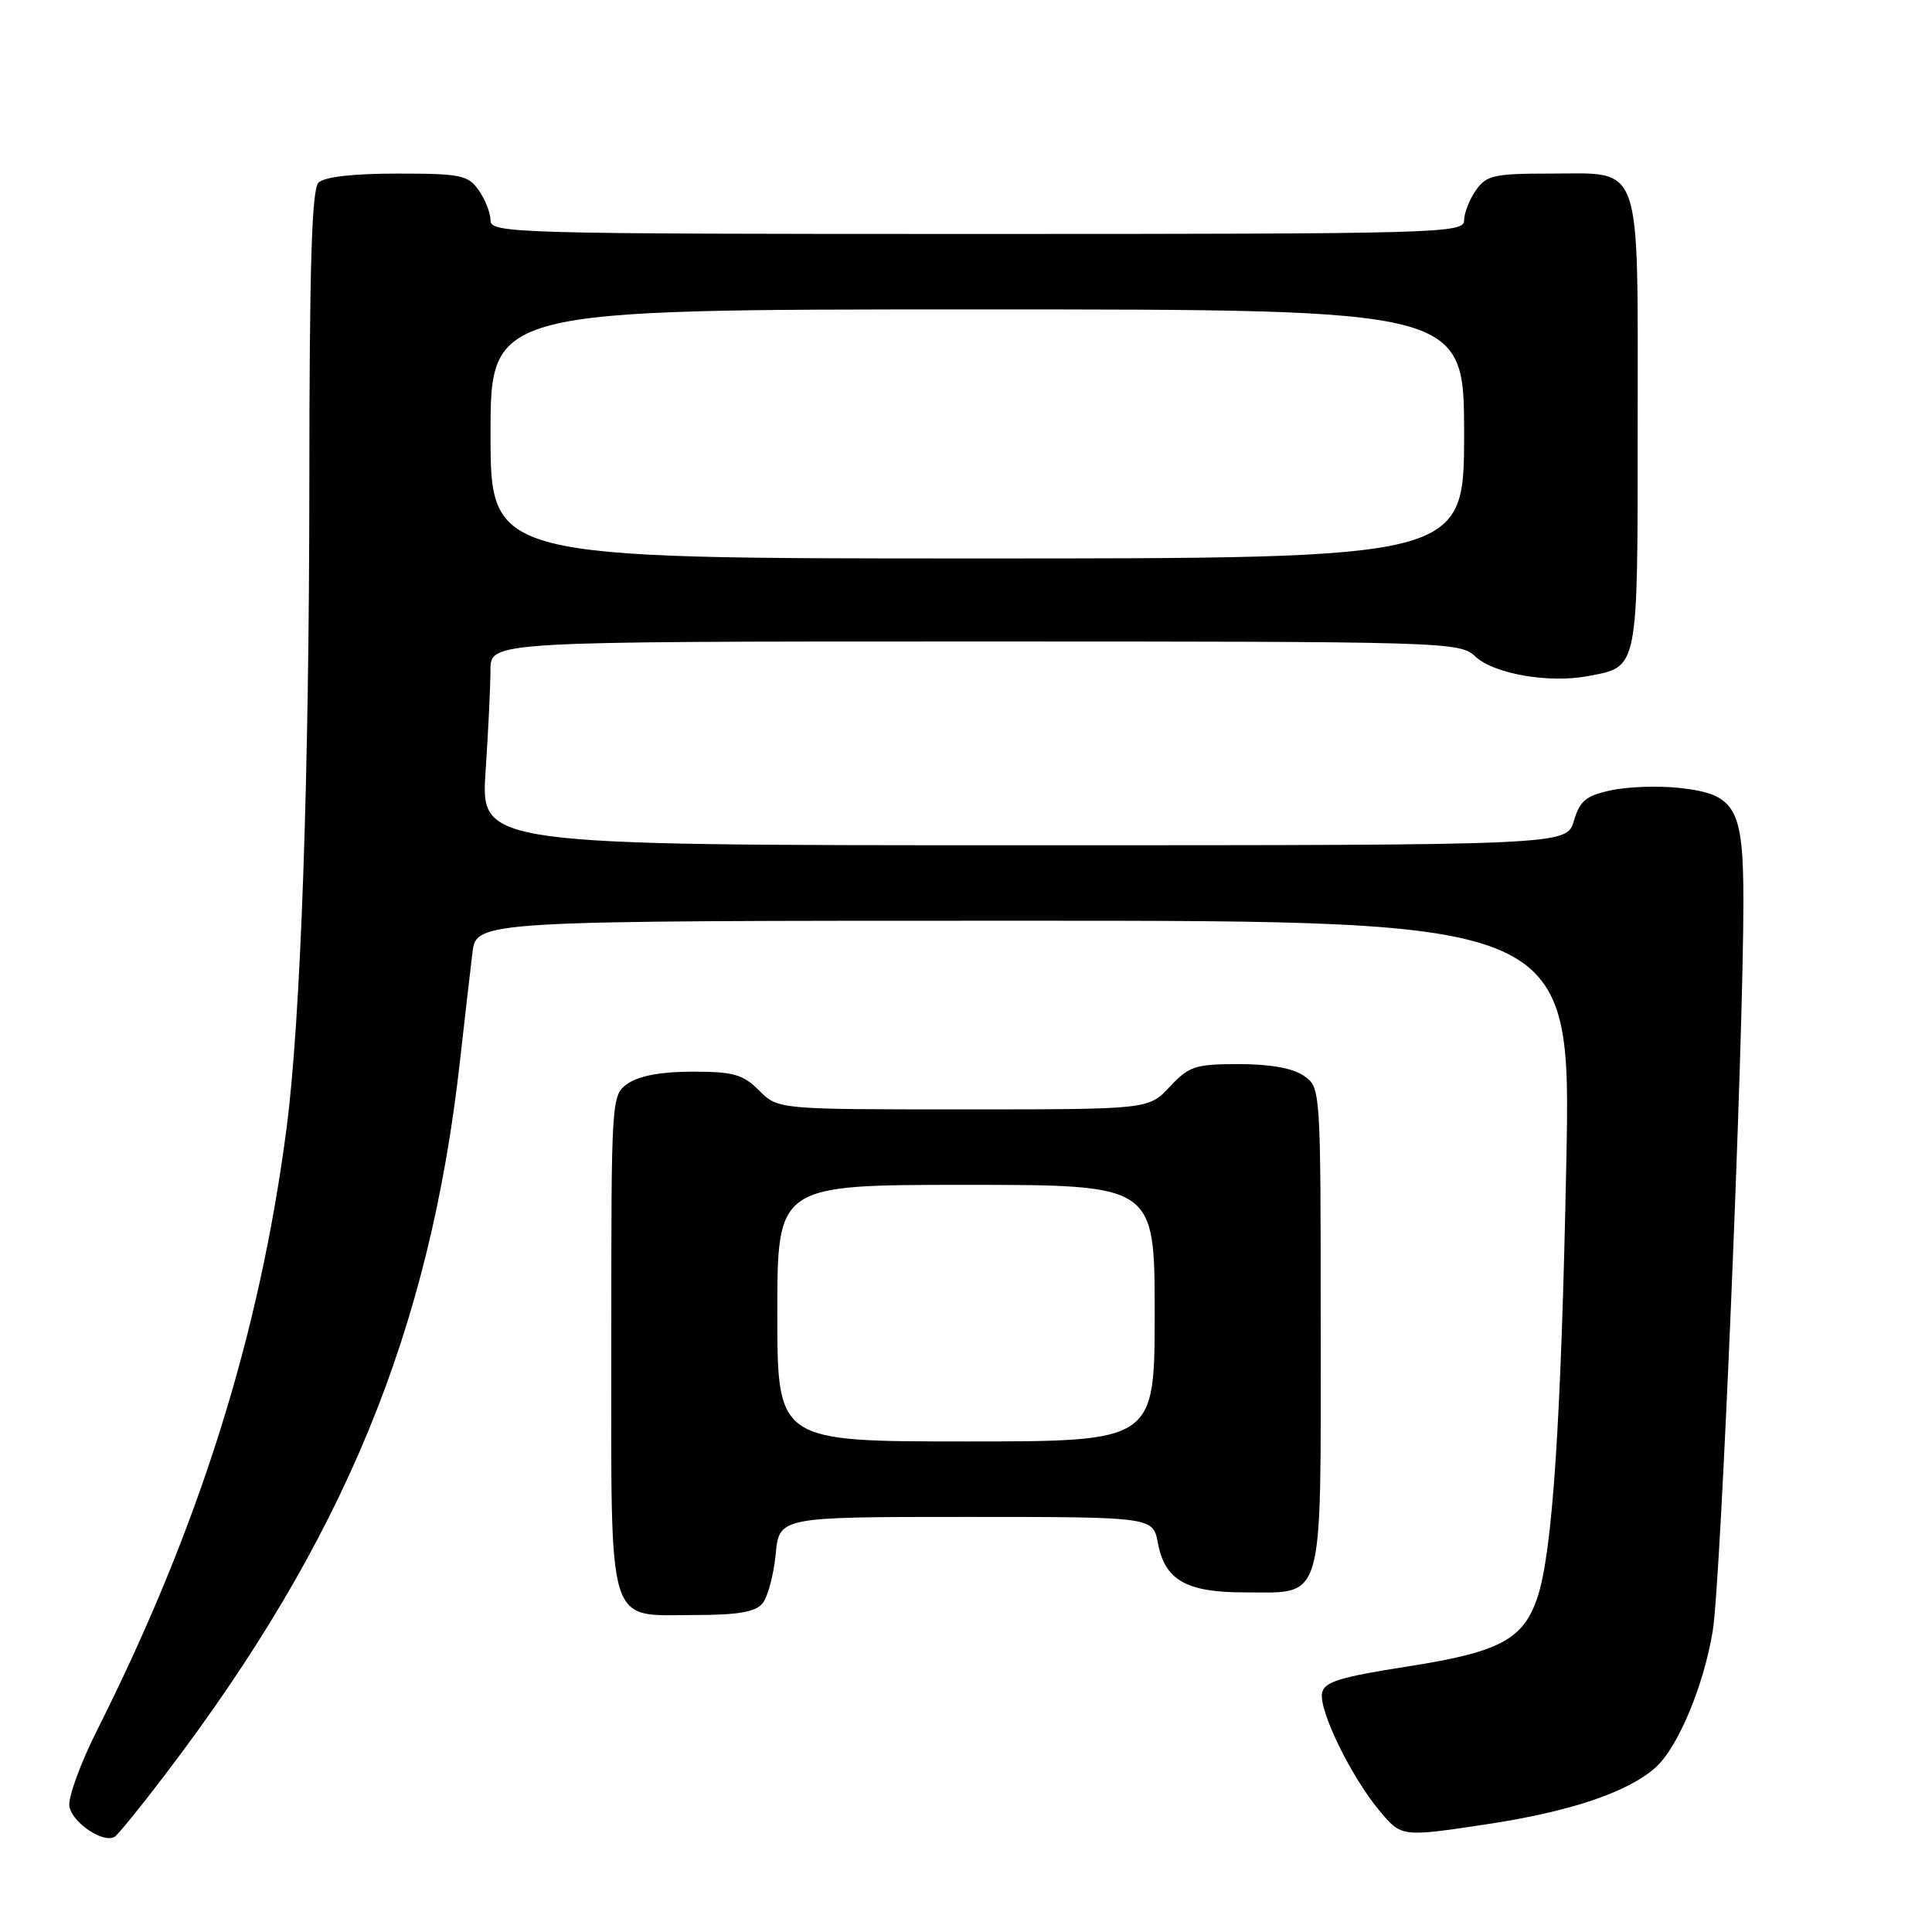<?xml version="1.0" encoding="UTF-8" standalone="no"?>
<!DOCTYPE svg PUBLIC "-//W3C//DTD SVG 1.1//EN" "http://www.w3.org/Graphics/SVG/1.1/DTD/svg11.dtd" >
<svg xmlns="http://www.w3.org/2000/svg" xmlns:xlink="http://www.w3.org/1999/xlink" version="1.1" viewBox="0 0 256 256">
 <g >
 <path fill="currentColor"
d=" M 21.88 235.15 C 45.53 204.09 56.95 176.44 60.96 140.50 C 61.58 135.00 62.31 128.59 62.60 126.25 C 63.12 122.00 63.12 122.00 135.65 122.00 C 208.19 122.00 208.19 122.00 207.54 154.25 C 206.86 188.48 205.71 205.71 203.72 211.66 C 201.85 217.26 198.71 218.92 186.43 220.83 C 177.52 222.22 175.46 222.86 175.18 224.33 C 174.73 226.63 179.05 235.47 182.81 239.96 C 185.71 243.42 185.71 243.42 196.90 241.74 C 207.99 240.07 215.64 237.51 219.36 234.21 C 222.33 231.57 225.76 223.37 226.95 216.09 C 228.03 209.45 231.02 138.18 231.01 119.36 C 231.00 106.96 230.01 105.22 222.50 104.40 C 219.75 104.10 215.70 104.24 213.50 104.71 C 210.16 105.42 209.34 106.10 208.54 108.78 C 207.59 112.00 207.59 112.00 135.64 112.00 C 63.70 112.00 63.70 112.00 64.34 102.25 C 64.70 96.89 64.99 90.81 64.99 88.75 C 65.00 85.00 65.00 85.00 129.19 85.00 C 191.92 85.00 193.42 85.05 195.49 86.99 C 197.93 89.29 205.23 90.56 210.39 89.59 C 217.15 88.32 217.00 89.07 217.00 56.26 C 217.00 20.83 217.76 23.00 205.40 23.00 C 197.97 23.00 196.95 23.23 195.56 25.22 C 194.70 26.44 194.00 28.24 194.00 29.22 C 194.00 30.91 190.64 31.00 129.50 31.00 C 68.36 31.00 65.00 30.91 65.00 29.22 C 65.00 28.24 64.30 26.44 63.44 25.22 C 62.03 23.20 61.06 23.00 52.64 23.00 C 46.79 23.00 42.96 23.44 42.20 24.20 C 41.31 25.09 41.00 35.32 40.99 63.95 C 40.97 103.20 39.85 135.11 37.97 149.50 C 34.39 176.94 26.39 202.37 12.85 229.29 C 10.67 233.63 9.02 238.14 9.19 239.32 C 9.50 241.47 13.70 244.31 15.19 243.38 C 15.64 243.11 18.65 239.40 21.88 235.15 Z  M 101.03 212.47 C 101.73 211.62 102.51 208.70 102.78 205.97 C 103.25 201.00 103.25 201.00 128.02 201.00 C 152.78 201.00 152.78 201.00 153.43 204.47 C 154.35 209.38 157.19 211.00 164.89 211.00 C 175.58 211.00 175.00 213.01 175.00 175.90 C 175.00 144.19 174.99 144.11 172.78 142.56 C 171.33 141.54 168.33 141.00 164.18 141.00 C 158.38 141.00 157.55 141.27 155.00 144.00 C 152.20 147.00 152.20 147.00 127.64 147.00 C 103.09 147.00 103.09 147.00 100.59 144.50 C 98.45 142.36 97.18 142.00 91.77 142.00 C 87.66 142.00 84.67 142.55 83.22 143.56 C 81.00 145.11 81.00 145.16 81.00 177.73 C 81.00 216.41 80.27 214.00 92.03 214.00 C 97.75 214.00 100.09 213.60 101.03 212.47 Z  M 65.00 57.50 C 65.00 41.00 65.00 41.00 129.50 41.00 C 194.00 41.00 194.00 41.00 194.00 57.50 C 194.00 74.00 194.00 74.00 129.50 74.00 C 65.00 74.00 65.00 74.00 65.00 57.50 Z  M 103.00 174.00 C 103.00 157.00 103.00 157.00 128.00 157.00 C 153.00 157.00 153.00 157.00 153.00 174.00 C 153.00 191.00 153.00 191.00 128.00 191.00 C 103.00 191.00 103.00 191.00 103.00 174.00 Z "/>
</g>
</svg>